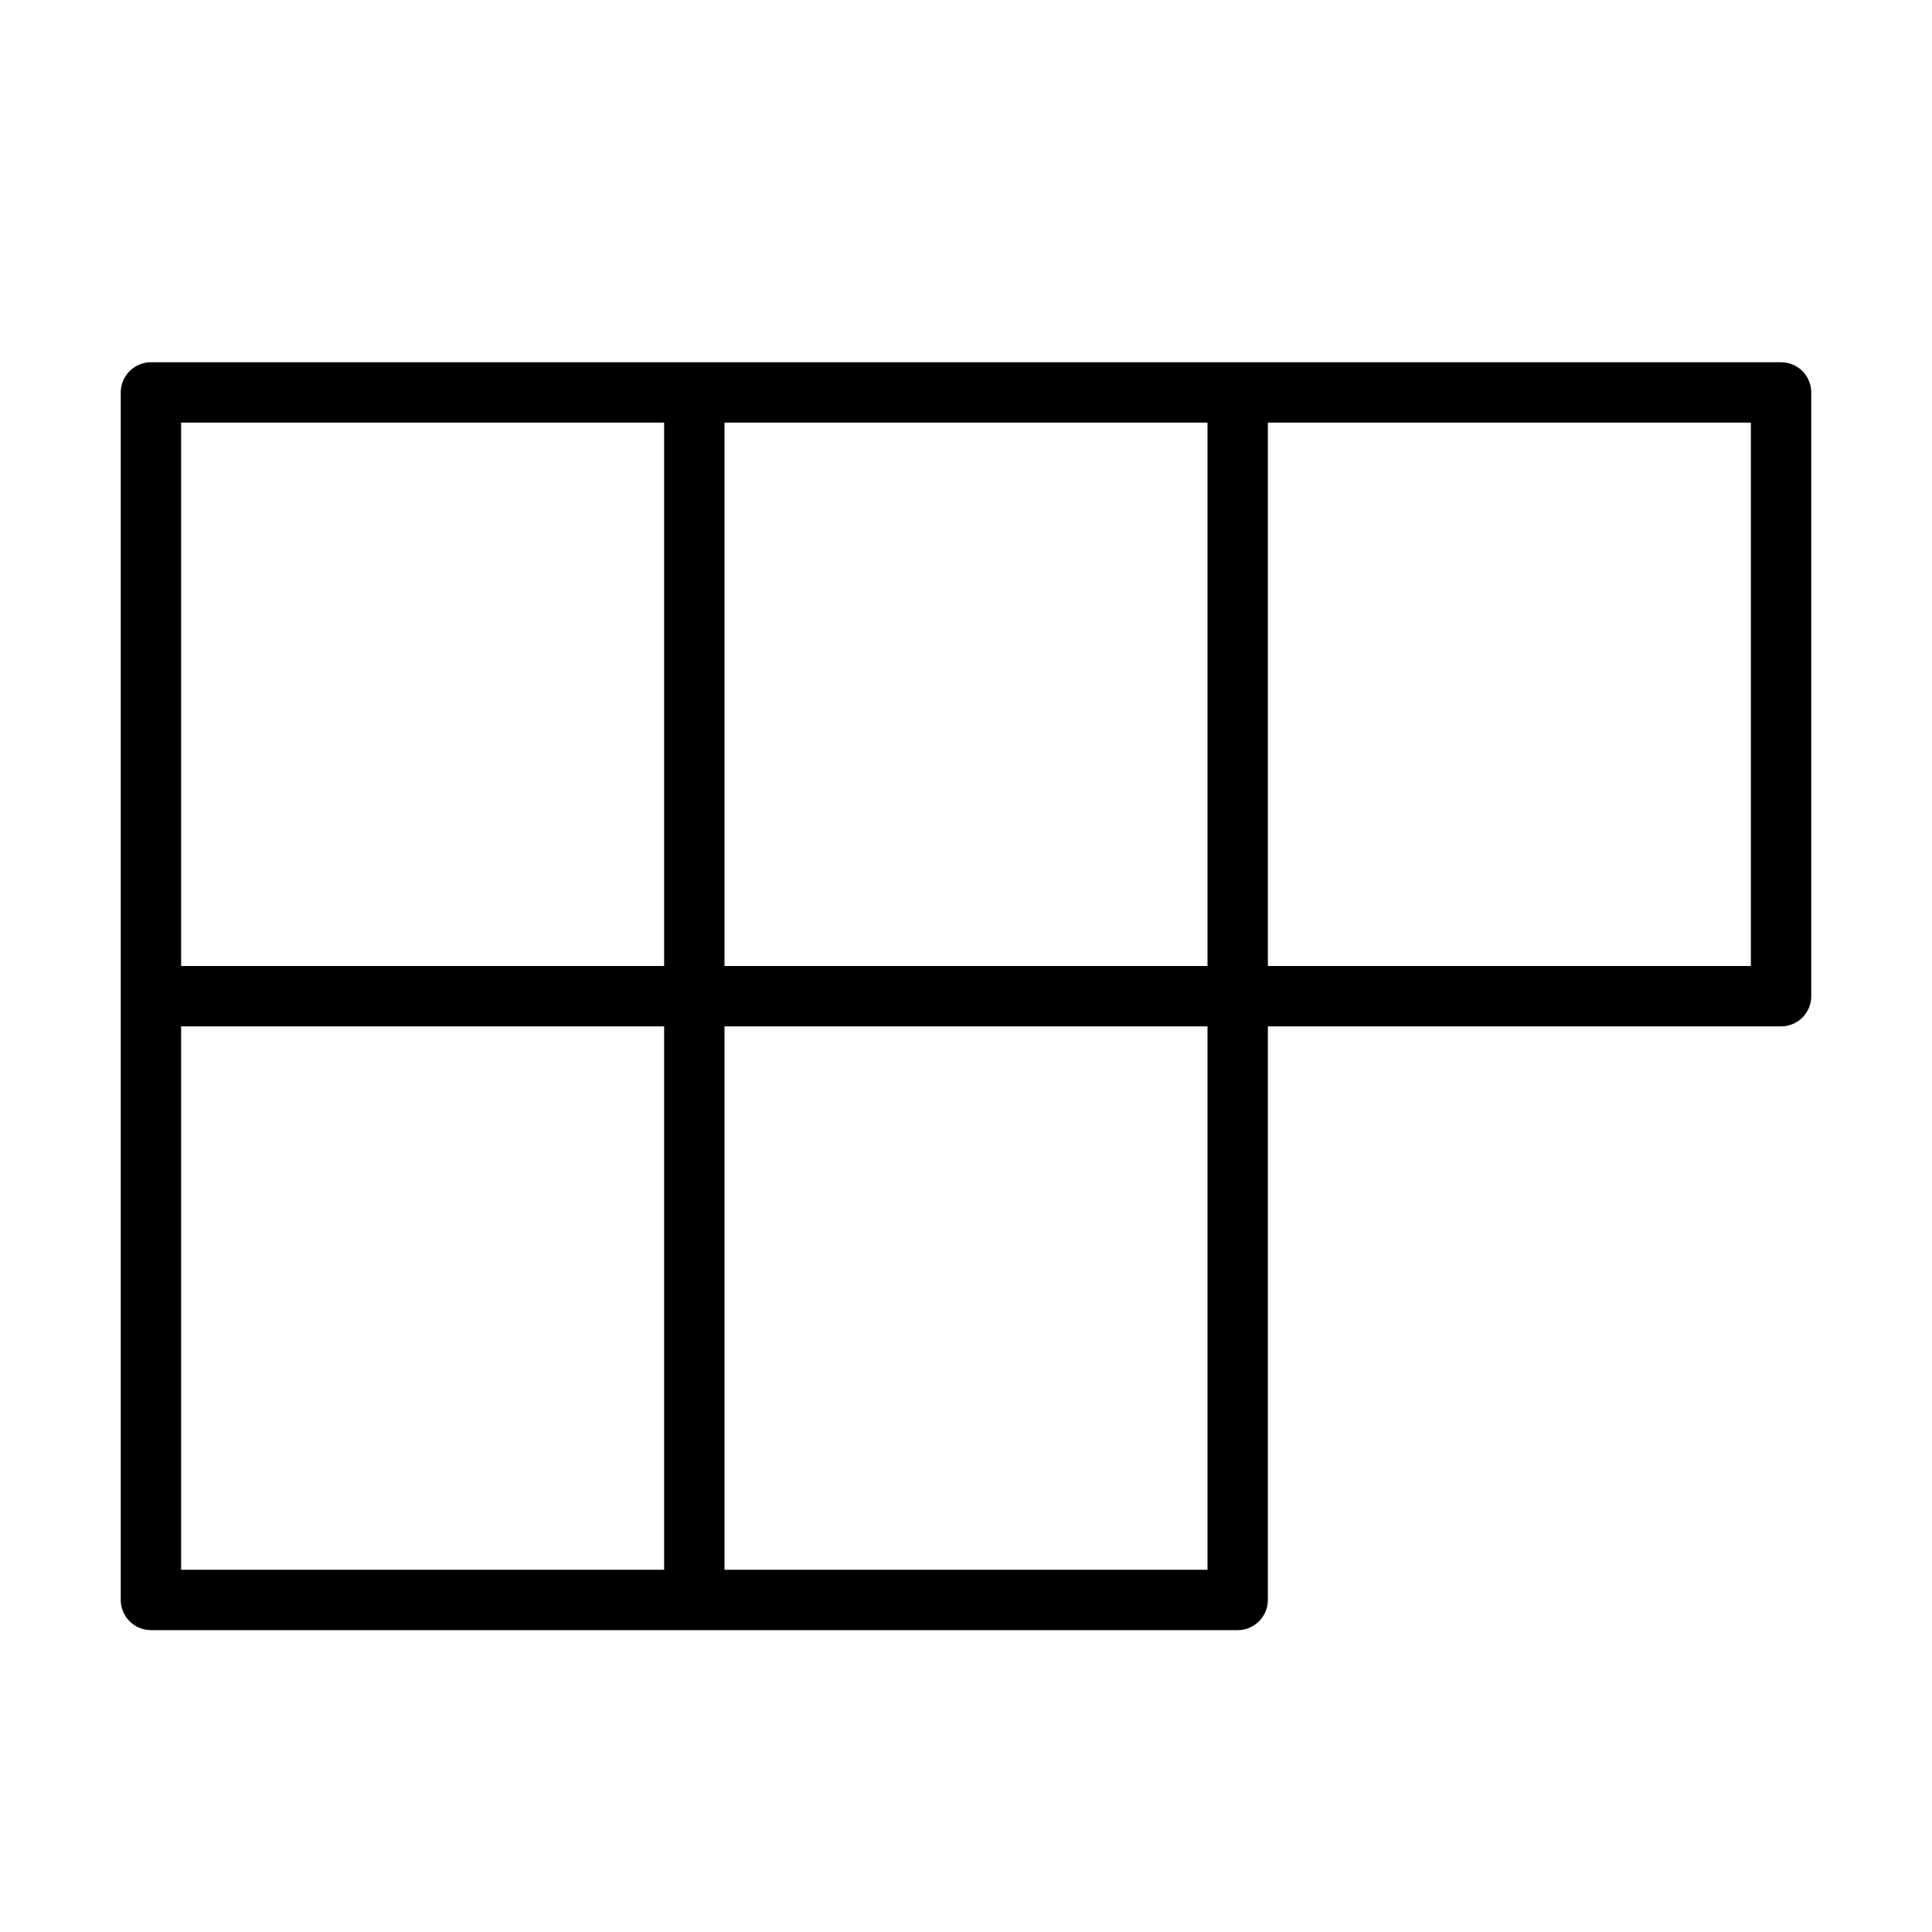 <svg version="1.1" xmlns="http://www.w3.org/2000/svg" width="32" height="32" viewBox="0 0 32 32">
<title>cards</title>
<path d="M29.5 6h-27c-0.276 0-0.5 0.224-0.5 0.5v20c0 0.276 0.224 0.5 0.5 0.5h18c0.276 0 0.5-0.224 0.5-0.5v-9.5h8.5c0.276 0 0.5-0.224 0.5-0.5v-10c0-0.276-0.224-0.5-0.5-0.5zM20 16h-8v-9h8v9zM3 7h8v9h-8v-9zM3 17h8v9h-8v-9zM20 26h-8v-9h8v9zM29 16h-8v-9h8v9z"></path>
<path d="M25 9.999v0c0 0.001 0 0.001 0 0z"></path>
</svg>
